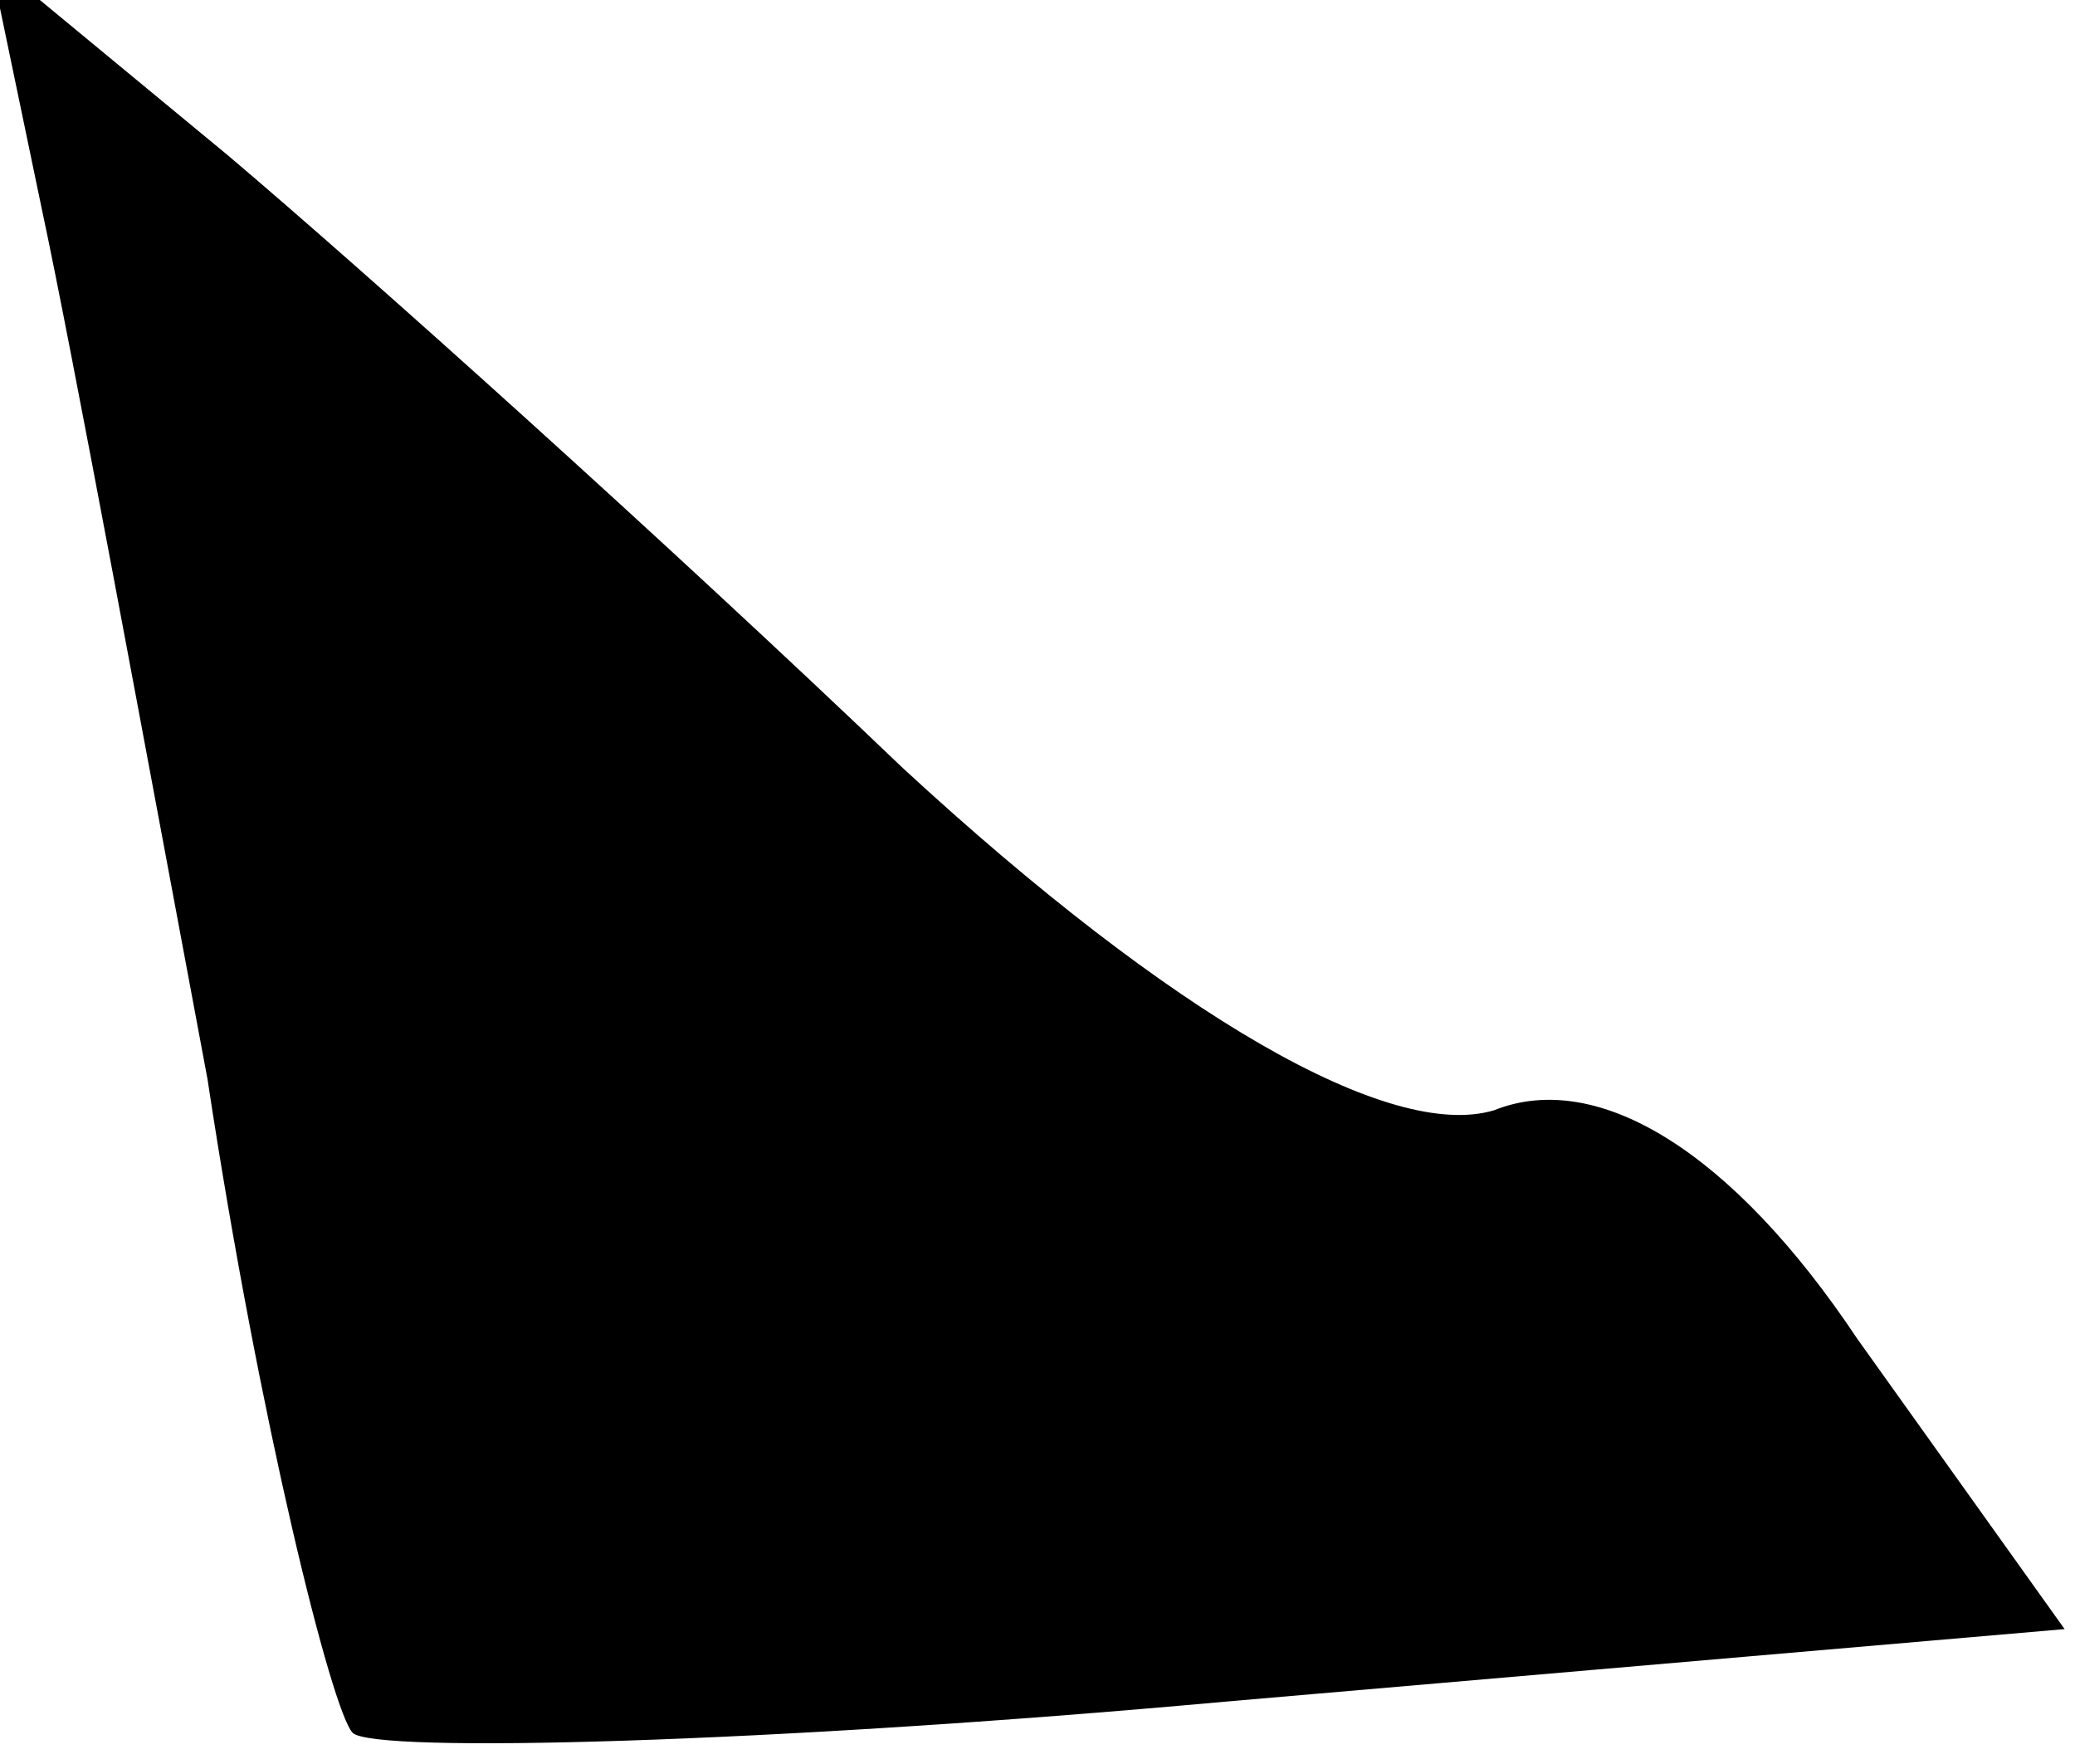 <?xml version="1.0" standalone="no"?>
<!DOCTYPE svg PUBLIC "-//W3C//DTD SVG 20010904//EN"
 "http://www.w3.org/TR/2001/REC-SVG-20010904/DTD/svg10.dtd">
<svg version="1.0" xmlns="http://www.w3.org/2000/svg"
 width="20pt" height="17pt" viewBox="0 0 20 17"
 preserveAspectRatio="xMidYMid meet">
<g transform="translate(0,17) scale(0.1,-0.1)"
fill="#000000" stroke="none">
<path fill="#000000" stroke="none" d="M4 150 c3 -14 10 -52 16 -84 5 -33 12
-61 14 -63 2 -2 40 -1 84 3 l81 7 -20 28 c-12 18 -25 26 -35 22 -10 -3 -31 9
-57 33 -23 22 -52 48 -65 59 l-23 19 5 -24z"/>
</g>
</svg>
